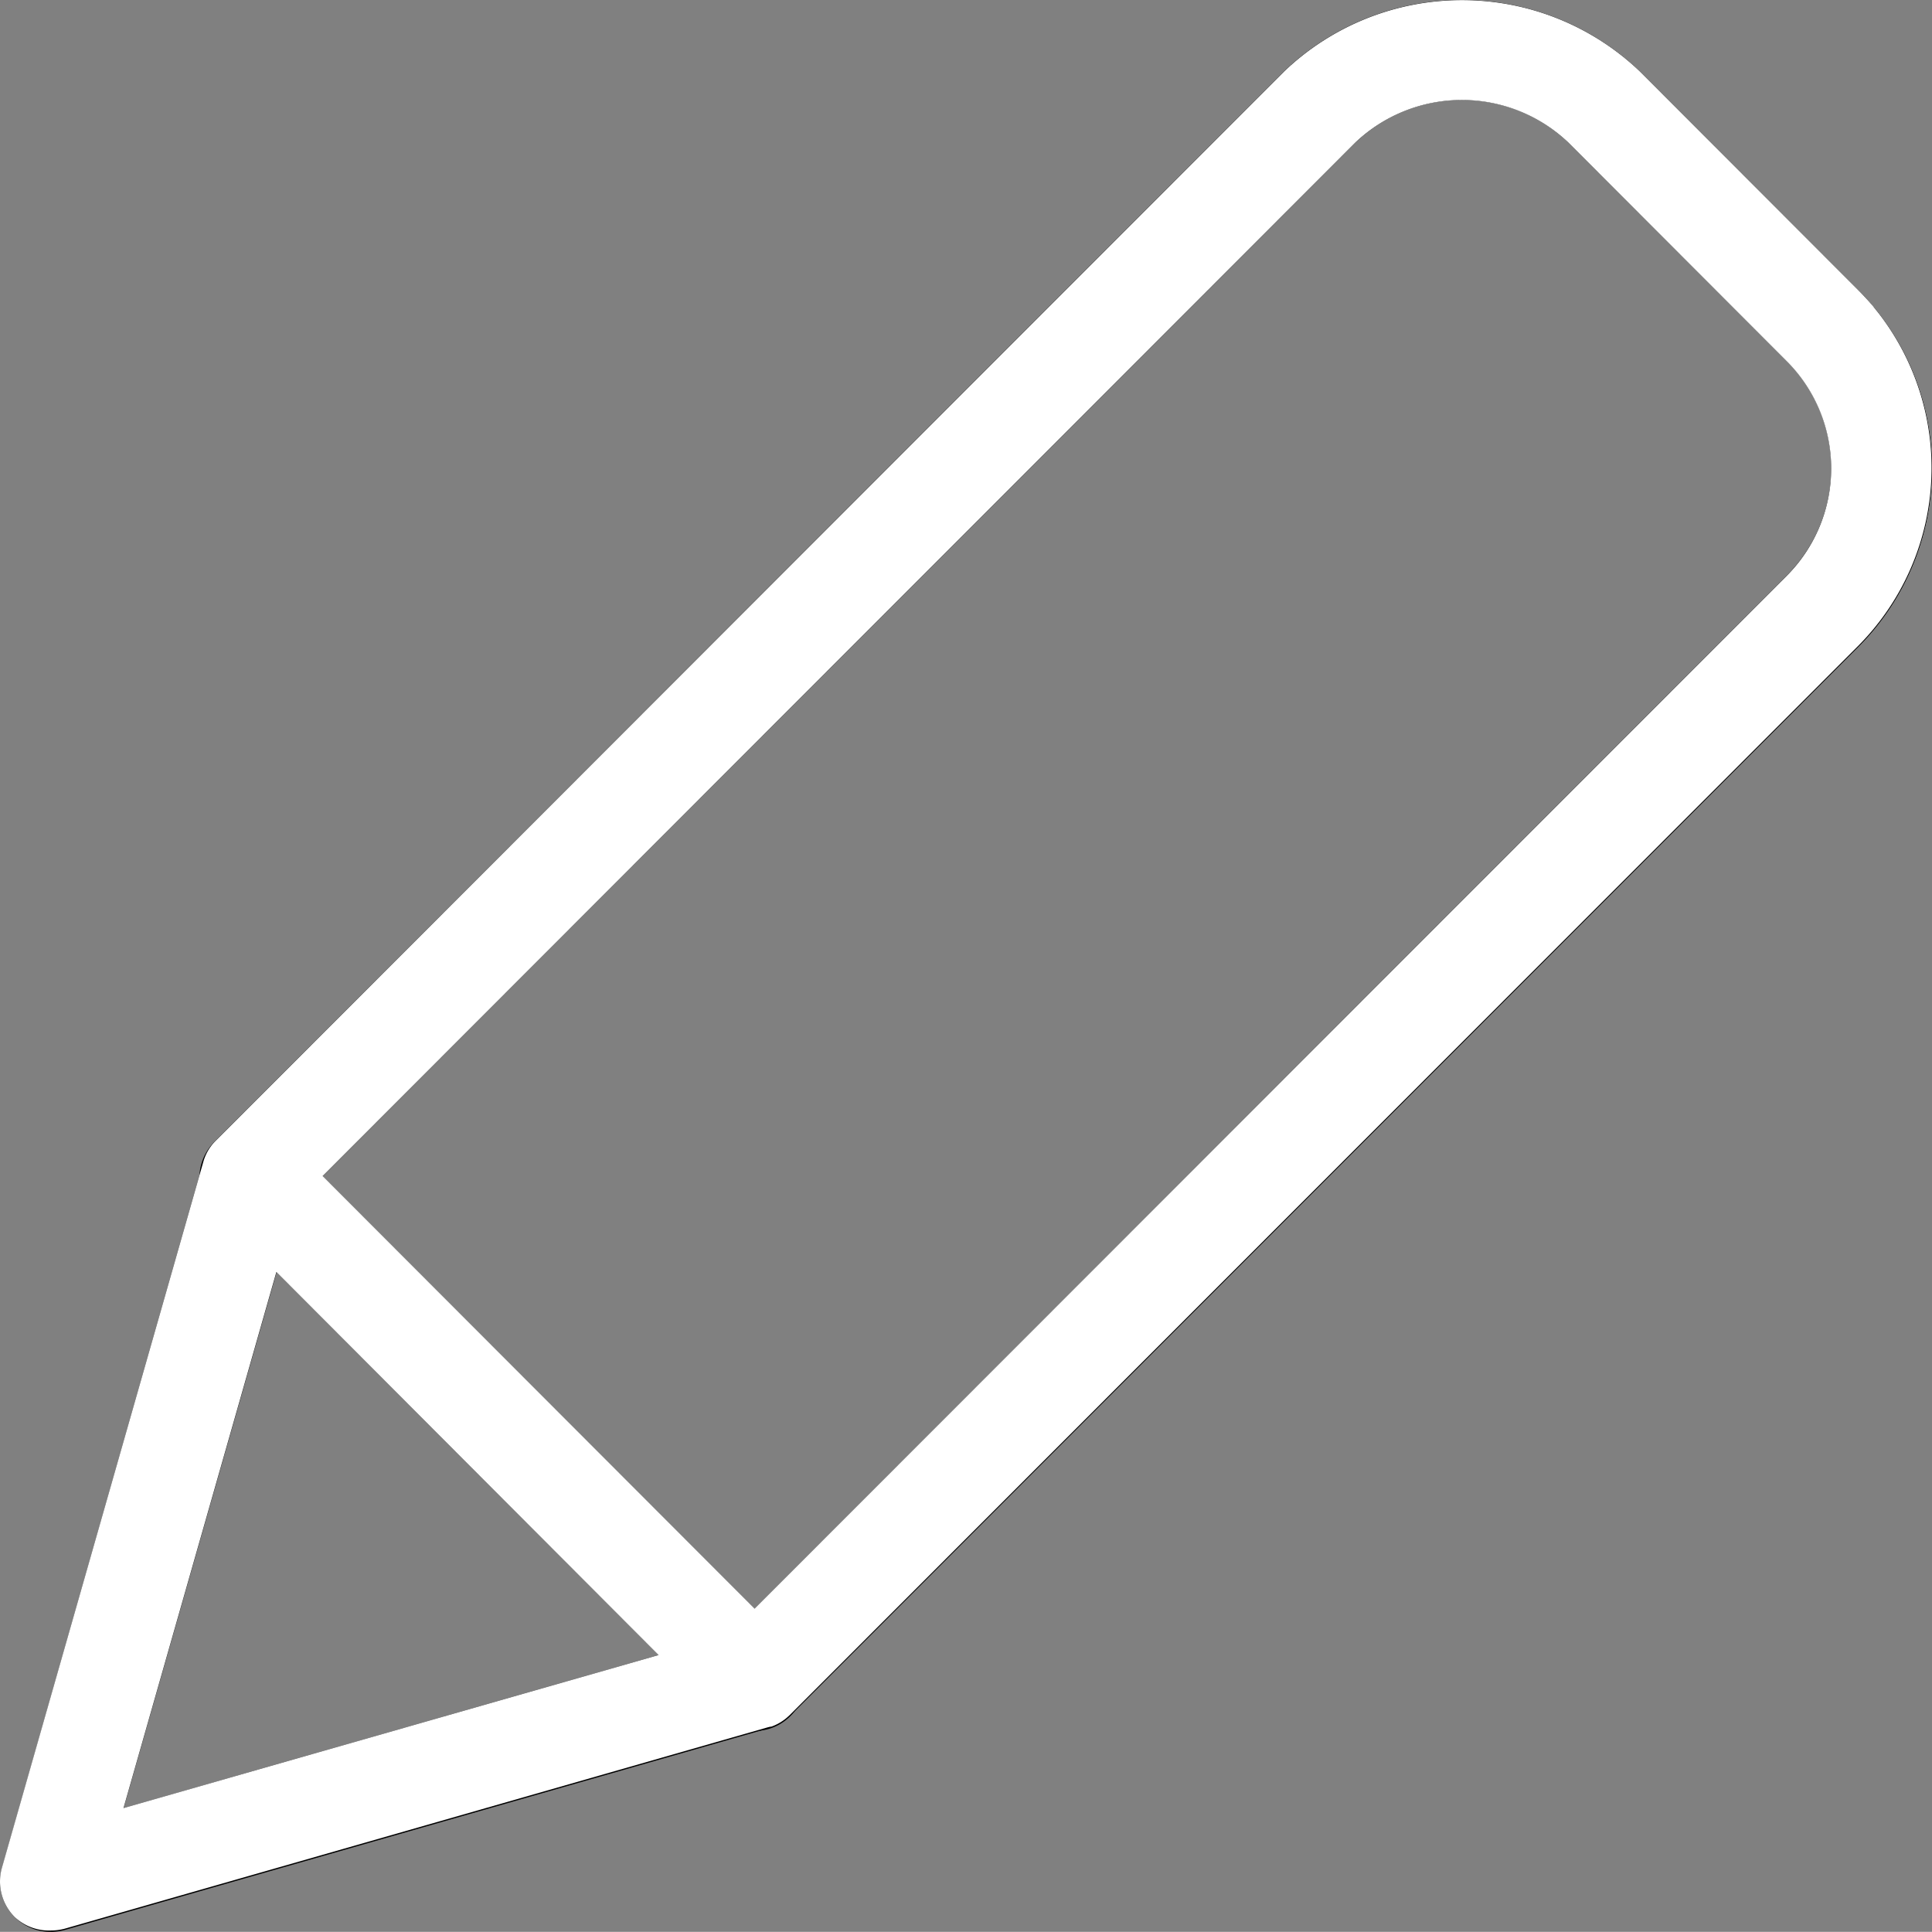 <svg xmlns="http://www.w3.org/2000/svg" width="14.001" height="14" viewBox="0 0 14.001 14">
  <rect x="0" y="0" width="14.001" height="14" fill="#808080" stroke="none"/>
  <g id="edit" transform="translate(-1236.999 -753)">
    <g id="edit-2" data-name="edit" transform="translate(1237 749.468)">
      <g id="Group_14" data-name="Group 14">
        <path id="Path_20" data-name="Path 20" d="M.365,17.532a.364.364,0,0,1-.351-.465l1.458-5.114a.355.355,0,0,1,.093-.158l7.74-7.746a1.864,1.864,0,0,1,2.577,0l1.584,1.586a1.83,1.83,0,0,1,0,2.584l-7.74,7.745a.364.364,0,0,1-.157.093l-5.1,1.461A.368.368,0,0,1,.365,17.532Zm1.783-5.287L.895,16.635l4.383-1.254L12.951,7.7a1.1,1.1,0,0,0,0-1.55L11.367,4.566h0a1.118,1.118,0,0,0-1.547,0Zm3.321,3.461h0Z"/>
        <path id="Path_21" data-name="Path 21" d="M5.469,16.071a.365.365,0,0,1-.258-.623L12.951,7.7a1.1,1.1,0,0,0,0-1.55L11.367,4.566a1.118,1.118,0,0,0-1.547,0l-7.74,7.746a.365.365,0,1,1-.515-.516l7.74-7.746a1.864,1.864,0,0,1,2.577,0l1.584,1.586a1.831,1.831,0,0,1,0,2.583l-7.74,7.746A.366.366,0,0,1,5.469,16.071Z"/>
        <path id="Path_22" data-name="Path 22" d="M5.469,16.071a.366.366,0,0,1-.258-.107L1.565,12.312A.365.365,0,0,1,2.08,11.8l3.646,3.653a.365.365,0,0,1-.257.623Z"/>
      </g>
    </g>
    <path id="Color_Overlay" data-name="Color Overlay" d="M1237.106,766.893a.365.365,0,0,1-.093-.358l1.459-5.114a.349.349,0,0,1,.093-.157l7.74-7.746a1.865,1.865,0,0,1,2.578,0l1.584,1.586c.032.032.063.066.093.1l.013.015,0,0,.009.012.006.007.005.007.01.012,0,0a1.83,1.83,0,0,1-.14,2.426l-7.74,7.745-.013.012,0,0a.354.354,0,0,1-.122.073l0,0-.006,0-.02.005-5.094,1.459a.39.39,0,0,1-.1.013A.362.362,0,0,1,1237.106,766.893Zm.788-.79,3.878-1.109-2.77-2.776Zm8.926-12.069-7.483,7.489,3.13,3.135,7.483-7.488a1.1,1.1,0,0,0,0-1.55l-1.584-1.586a1.12,1.12,0,0,0-1.546,0Z" fill="#fff"/>
  </g>
</svg>
